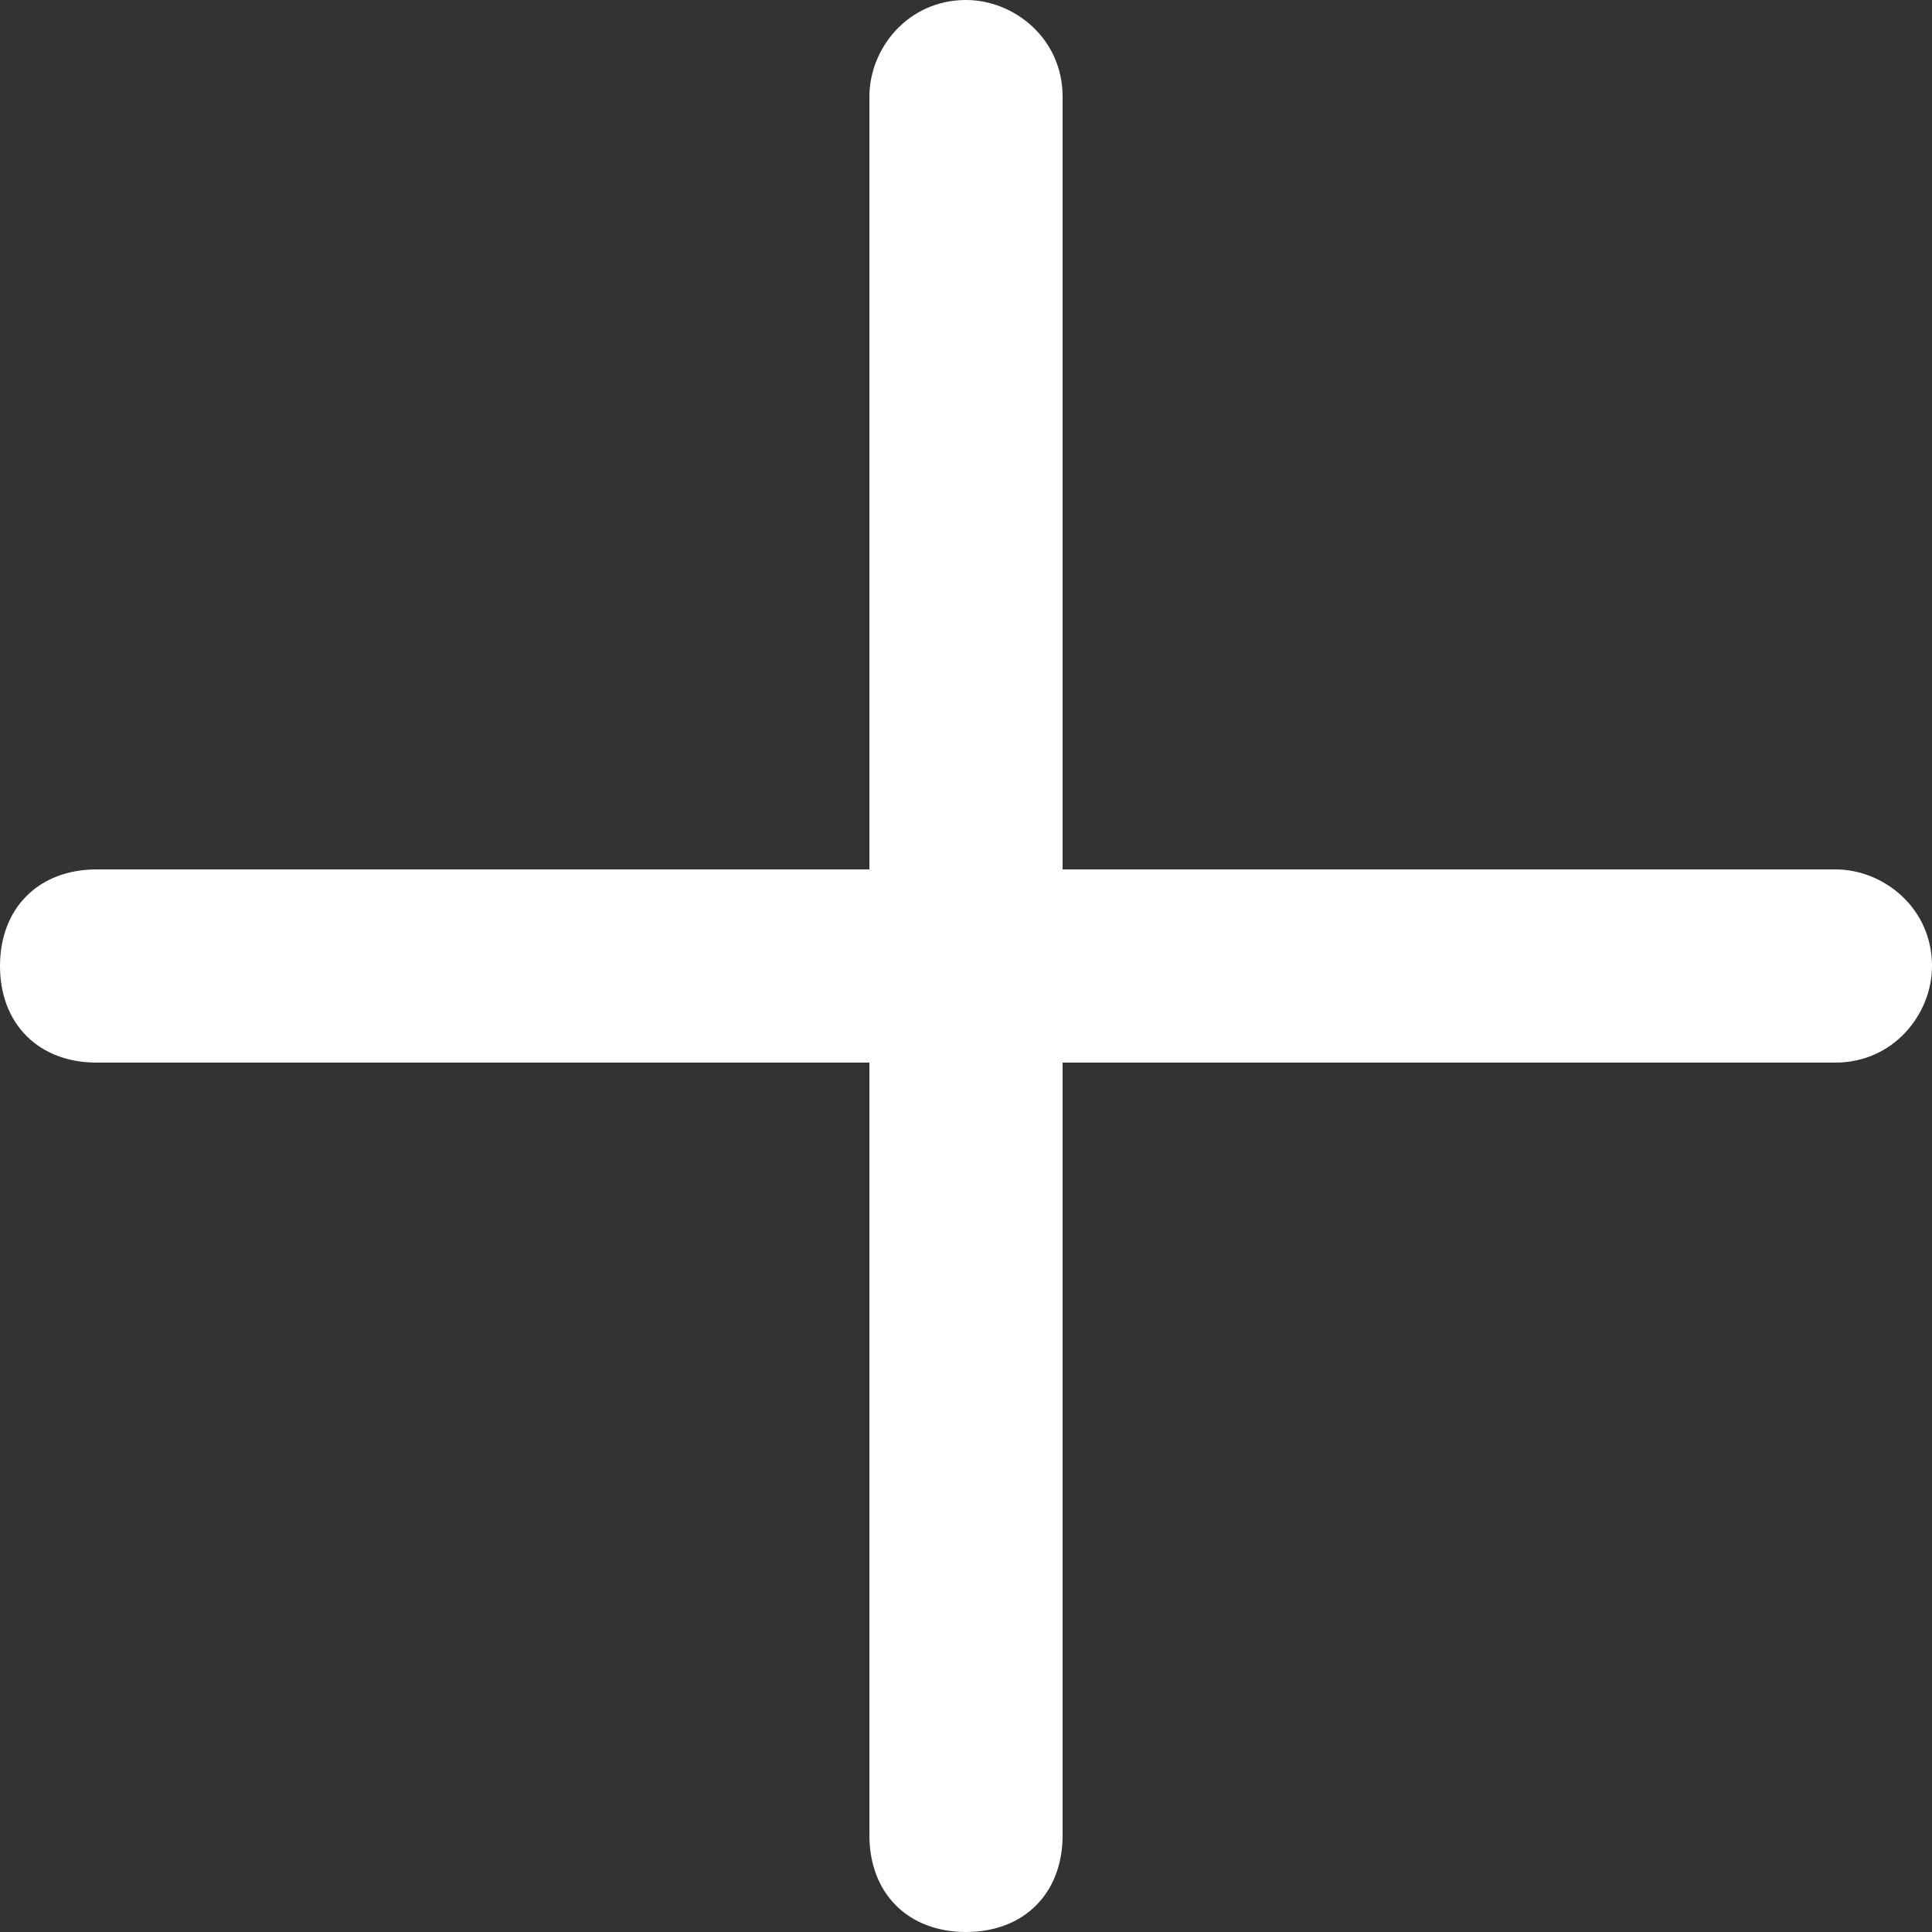<?xml version="1.0" encoding="utf-8"?>
<!-- Generator: Adobe Illustrator 19.0.0, SVG Export Plug-In . SVG Version: 6.00 Build 0)  -->
<svg version="1.1" id="Layer_1" xmlns="http://www.w3.org/2000/svg" xmlns:xlink="http://www.w3.org/1999/xlink" x="0px" y="0px"
	 viewBox="0 0 20 20" style="enable-background:new 0 0 20 20;" xml:space="preserve">
<rect x="0" y="0" width="20" height="20" fill="#333333" stroke="none"/>
<style type="text/css">
	.st0{fill:#FFFFFF;}
</style>
<path class="st0" d="M10,20L10,20c-0.6,0-1-0.4-1-1V1c0-0.5,0.4-1,1-1h0c0.5,0,1,0.4,1,1v18C11,19.6,10.6,20,10,20z"/>
<path class="st0" d="M0,10L0,10c0-0.6,0.4-1,1-1h18c0.5,0,1,0.4,1,1v0c0,0.5-0.4,1-1,1H1C0.4,11,0,10.6,0,10z"/>
</svg>
